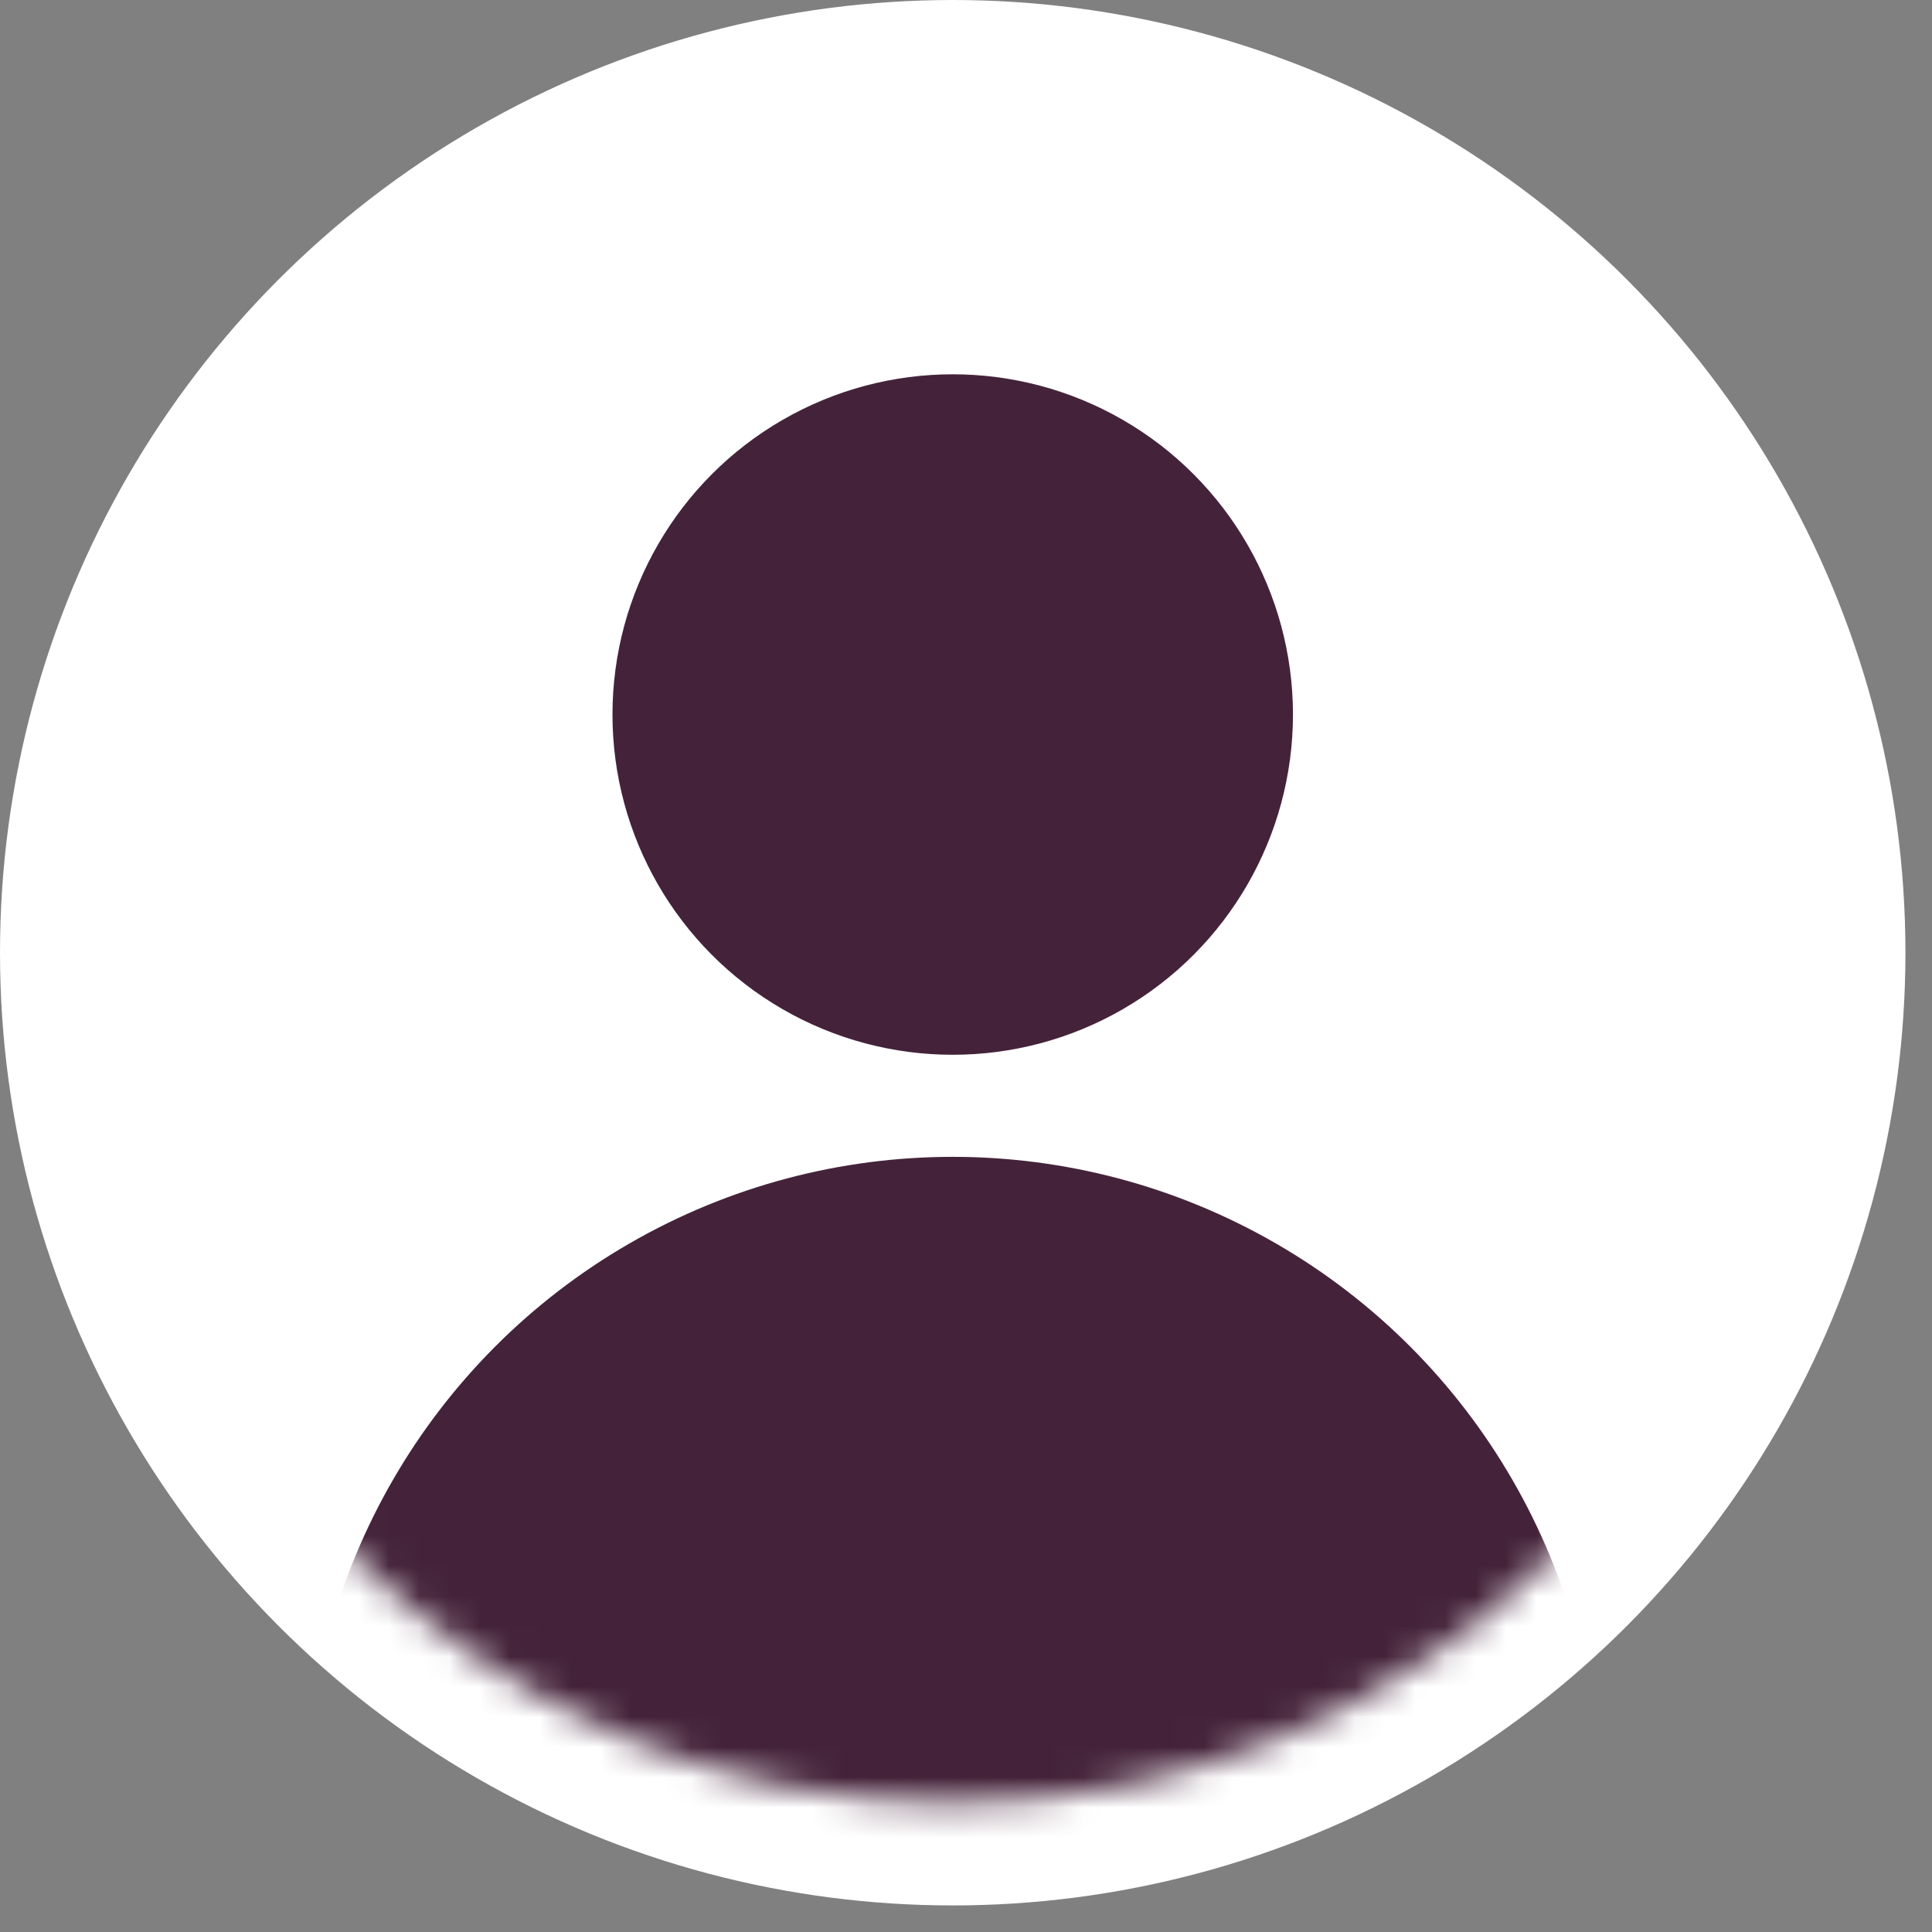 <?xml version="1.0" encoding="UTF-8"?>
<svg width="64px" height="64px" viewBox="0 0 64 64" version="1.1" xmlns="http://www.w3.org/2000/svg" xmlns:xlink="http://www.w3.org/1999/xlink">
    <rect x="0" y="0" width="64" height="64" fill="#808080" stroke="none"/>
    <!-- Generator: Sketch 47 (45396) - http://www.bohemiancoding.com/sketch -->
    <title>Group 2</title>
    <desc>Created with Sketch.</desc>
    <defs>
        <circle id="path-1" cx="28.178" cy="28.178" r="28.178"></circle>
    </defs>
    <g id="Page-1" stroke="none" stroke-width="1" fill="none" fill-rule="evenodd">
        <g id="Desktop-Copy-5" transform="translate(-1050, -12)">
            <g id="Group-2" transform="translate(1050, 12)">
                <circle id="Oval-2" fill="#FFFFFF" cx="31" cy="31" r="30"></circle>
                <g id="abstract-user-flat-3-copy">
                    <circle id="Oval" fill="#FFFFFF" fill-rule="nonzero" cx="31.56" cy="31.56" r="31.56"></circle>
                    <circle id="Oval" fill="#44233A" fill-rule="nonzero" cx="31.56" cy="23.67" r="11.271"></circle>
                    <g id="Clipped" transform="translate(3.381, 3.381)">
                        <mask id="mask-2" fill="white">
                            <use xlink:href="#path-1"></use>
                        </mask>
                        <g id="Oval"></g>
                        <circle id="Oval" fill="#44233A" fill-rule="nonzero" mask="url(#mask-2)" cx="28.178" cy="56.356" r="21.415"></circle>
                    </g>
                </g>
            </g>
        </g>
    </g>
</svg>